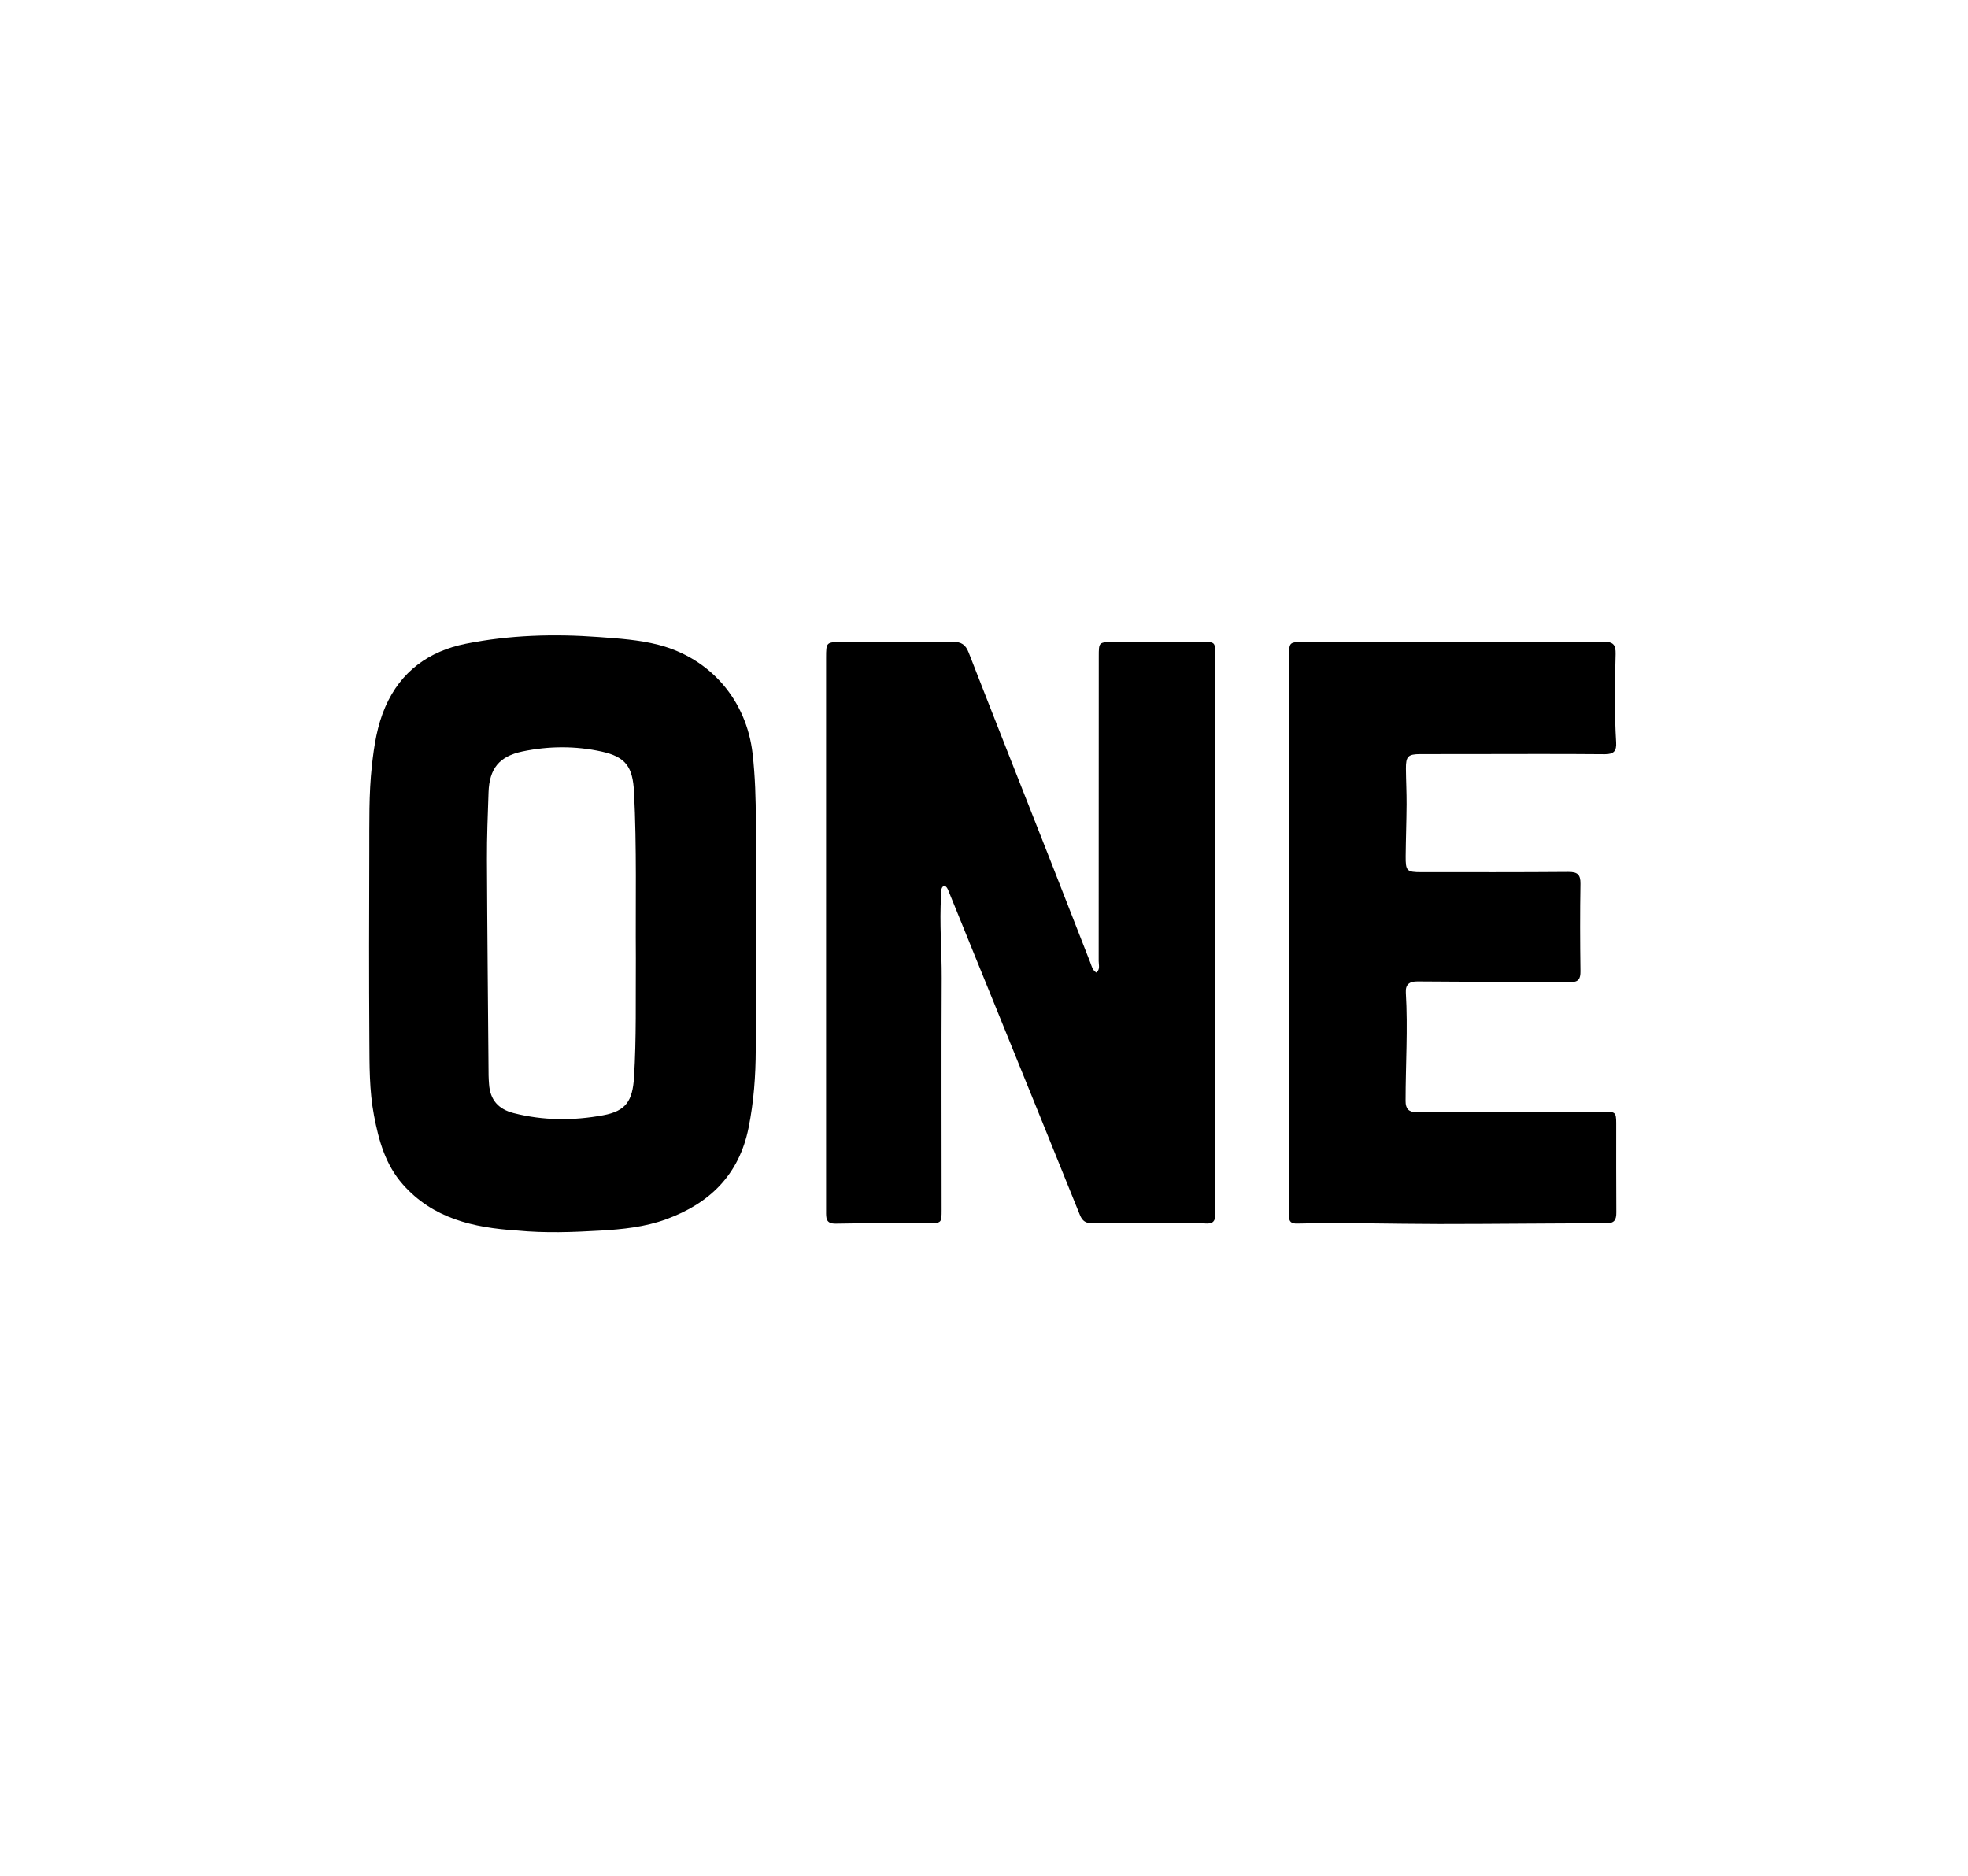 <svg version="1.1" id="Layer_1" xmlns="http://www.w3.org/2000/svg" xmlns:xlink="http://www.w3.org/1999/xlink" x="0px" y="0px"
	 width="100%" viewBox="0 0 1024 976" enable-background="new 0 0 1024 976" xml:space="preserve">
<path fill="#000000" opacity="1" stroke="none" 
	d="
M625.572,636.413 
	C606.282,636.399 587.449,636.281 568.618,636.47 
	C565.035,636.505 563.211,635.4 561.892,632.125 
	C547.699,596.905 533.397,561.728 519.121,526.541 
	C510.606,505.552 502.088,484.564 493.549,463.584 
	C493.119,462.529 492.722,461.373 491.26,460.755 
	C489.268,461.979 489.811,464.079 489.689,465.943 
	C488.752,480.272 490.064,494.585 489.994,508.913 
	C489.797,549.077 489.958,589.243 489.955,629.408 
	C489.954,636.435 489.901,636.374 482.858,636.385 
	C466.861,636.409 450.86,636.341 434.868,636.653 
	C429.62,636.755 429.838,633.67 429.839,630.18 
	C429.844,589.515 429.829,548.85 429.828,508.185 
	C429.826,452.854 429.833,397.523 429.834,342.192 
	C429.835,334.226 429.957,334.061 437.871,334.052 
	C457.203,334.031 476.537,334.149 495.868,333.97 
	C500.187,333.93 502.425,335.405 504.015,339.487 
	C518.158,375.793 532.51,412.018 546.769,448.279 
	C553.654,465.789 560.461,483.329 567.328,500.846 
	C568.035,502.65 568.372,504.707 570.459,506.035 
	C572.513,504.349 571.667,502.04 571.669,500.085 
	C571.72,447.254 571.712,394.423 571.717,341.592 
	C571.718,334.127 571.724,334.105 579.183,334.085 
	C594.683,334.043 610.182,334.021 625.681,334.005 
	C632.098,333.998 632.277,334.136 632.278,340.312 
	C632.295,437.307 632.252,534.303 632.426,631.299 
	C632.435,636.737 629.931,636.932 625.572,636.413 
z"/>
<path fill="#000000" opacity="1" stroke="none" 
	d="
M268.959,640.223 
	C246.216,638.737 225.298,633.995 209.614,616.242 
	C200.523,605.95 197.085,593.432 194.598,580.363 
	C192.12,567.349 192.273,554.21 192.187,541.103 
	C191.974,508.447 192.033,475.789 192.155,443.132 
	C192.21,428.16 191.879,413.15 193.521,398.24 
	C194.666,387.846 196.267,377.45 200.498,367.759 
	C208.543,349.328 223.163,338.783 242.407,334.935 
	C265.203,330.377 288.301,329.716 311.499,331.43 
	C321.961,332.203 332.377,332.866 342.603,335.498 
	C369.74,342.483 388.465,364.438 391.602,392.214 
	C392.934,404.004 393.276,415.763 393.276,427.576 
	C393.277,467.064 393.334,506.553 393.231,546.041 
	C393.195,559.689 392.221,573.237 389.512,586.71 
	C384.582,611.231 369.267,626.12 346.598,634.385 
	C335.578,638.404 323.997,639.597 312.321,640.272 
	C298.01,641.1 283.724,641.656 268.959,640.223 
M330.842,498.5 
	C330.63,469.695 331.37,440.885 329.896,412.087 
	C329.233,399.132 325.712,393.831 313.045,391.041 
	C299.422,388.04 285.577,388.13 271.926,390.967 
	C259.756,393.496 254.635,399.912 254.202,412.214 
	C253.793,423.86 253.324,435.514 253.373,447.163 
	C253.531,484.634 253.914,522.104 254.223,559.574 
	C254.235,561.07 254.357,562.566 254.46,564.06 
	C255.022,572.23 259.254,577.089 267.264,579.138 
	C282.721,583.093 298.295,583.123 313.801,580.268 
	C325.683,578.081 329.144,572.816 329.906,560.423 
	C331.153,540.121 330.699,519.81 330.842,498.5 
z"/>
<path fill="#000000" opacity="1" stroke="none" 
	d="
M764,392.345 
	C755.335,392.35 747.171,392.337 739.006,392.363 
	C732.624,392.384 731.48,393.503 731.527,399.981 
	C731.572,406.14 731.911,412.299 731.875,418.456 
	C731.822,427.449 731.474,436.44 731.395,445.433 
	C731.326,453.163 731.987,453.784 739.506,453.784 
	C765,453.785 790.494,453.864 815.987,453.654 
	C820.729,453.614 822.413,454.962 822.332,459.844 
	C822.08,475.002 822.138,490.169 822.335,505.33 
	C822.387,509.344 821.288,511.038 817.038,511.005 
	C790.549,510.805 764.058,510.85 737.57,510.631 
	C733.234,510.595 731.235,512.297 731.482,516.444 
	C732.601,535.261 731.342,554.069 731.345,572.881 
	C731.346,576.869 732.971,578.664 737.002,578.652 
	C769.493,578.555 801.984,578.566 834.475,578.429 
	C840.375,578.404 840.932,578.637 840.938,584.294 
	C840.957,599.779 840.875,615.264 840.999,630.747 
	C841.031,634.836 839.975,636.522 835.349,636.51 
	C806.529,636.439 777.708,636.861 748.887,636.838 
	C724.242,636.819 699.599,636.008 674.954,636.614 
	C671.928,636.688 670.59,635.674 670.728,632.653 
	C670.804,630.991 670.726,629.321 670.726,627.655 
	C670.728,532.345 670.729,437.035 670.734,341.725 
	C670.734,334.097 670.747,334.051 678.567,334.048 
	C730.554,334.026 782.542,334.082 834.529,333.93 
	C839.445,333.916 840.757,335.547 840.63,340.309 
	C840.222,355.625 839.982,370.957 840.905,386.269 
	C841.168,390.644 839.784,392.46 834.981,392.416 
	C811.489,392.202 787.994,392.335 764,392.345 
z"/>
</svg>